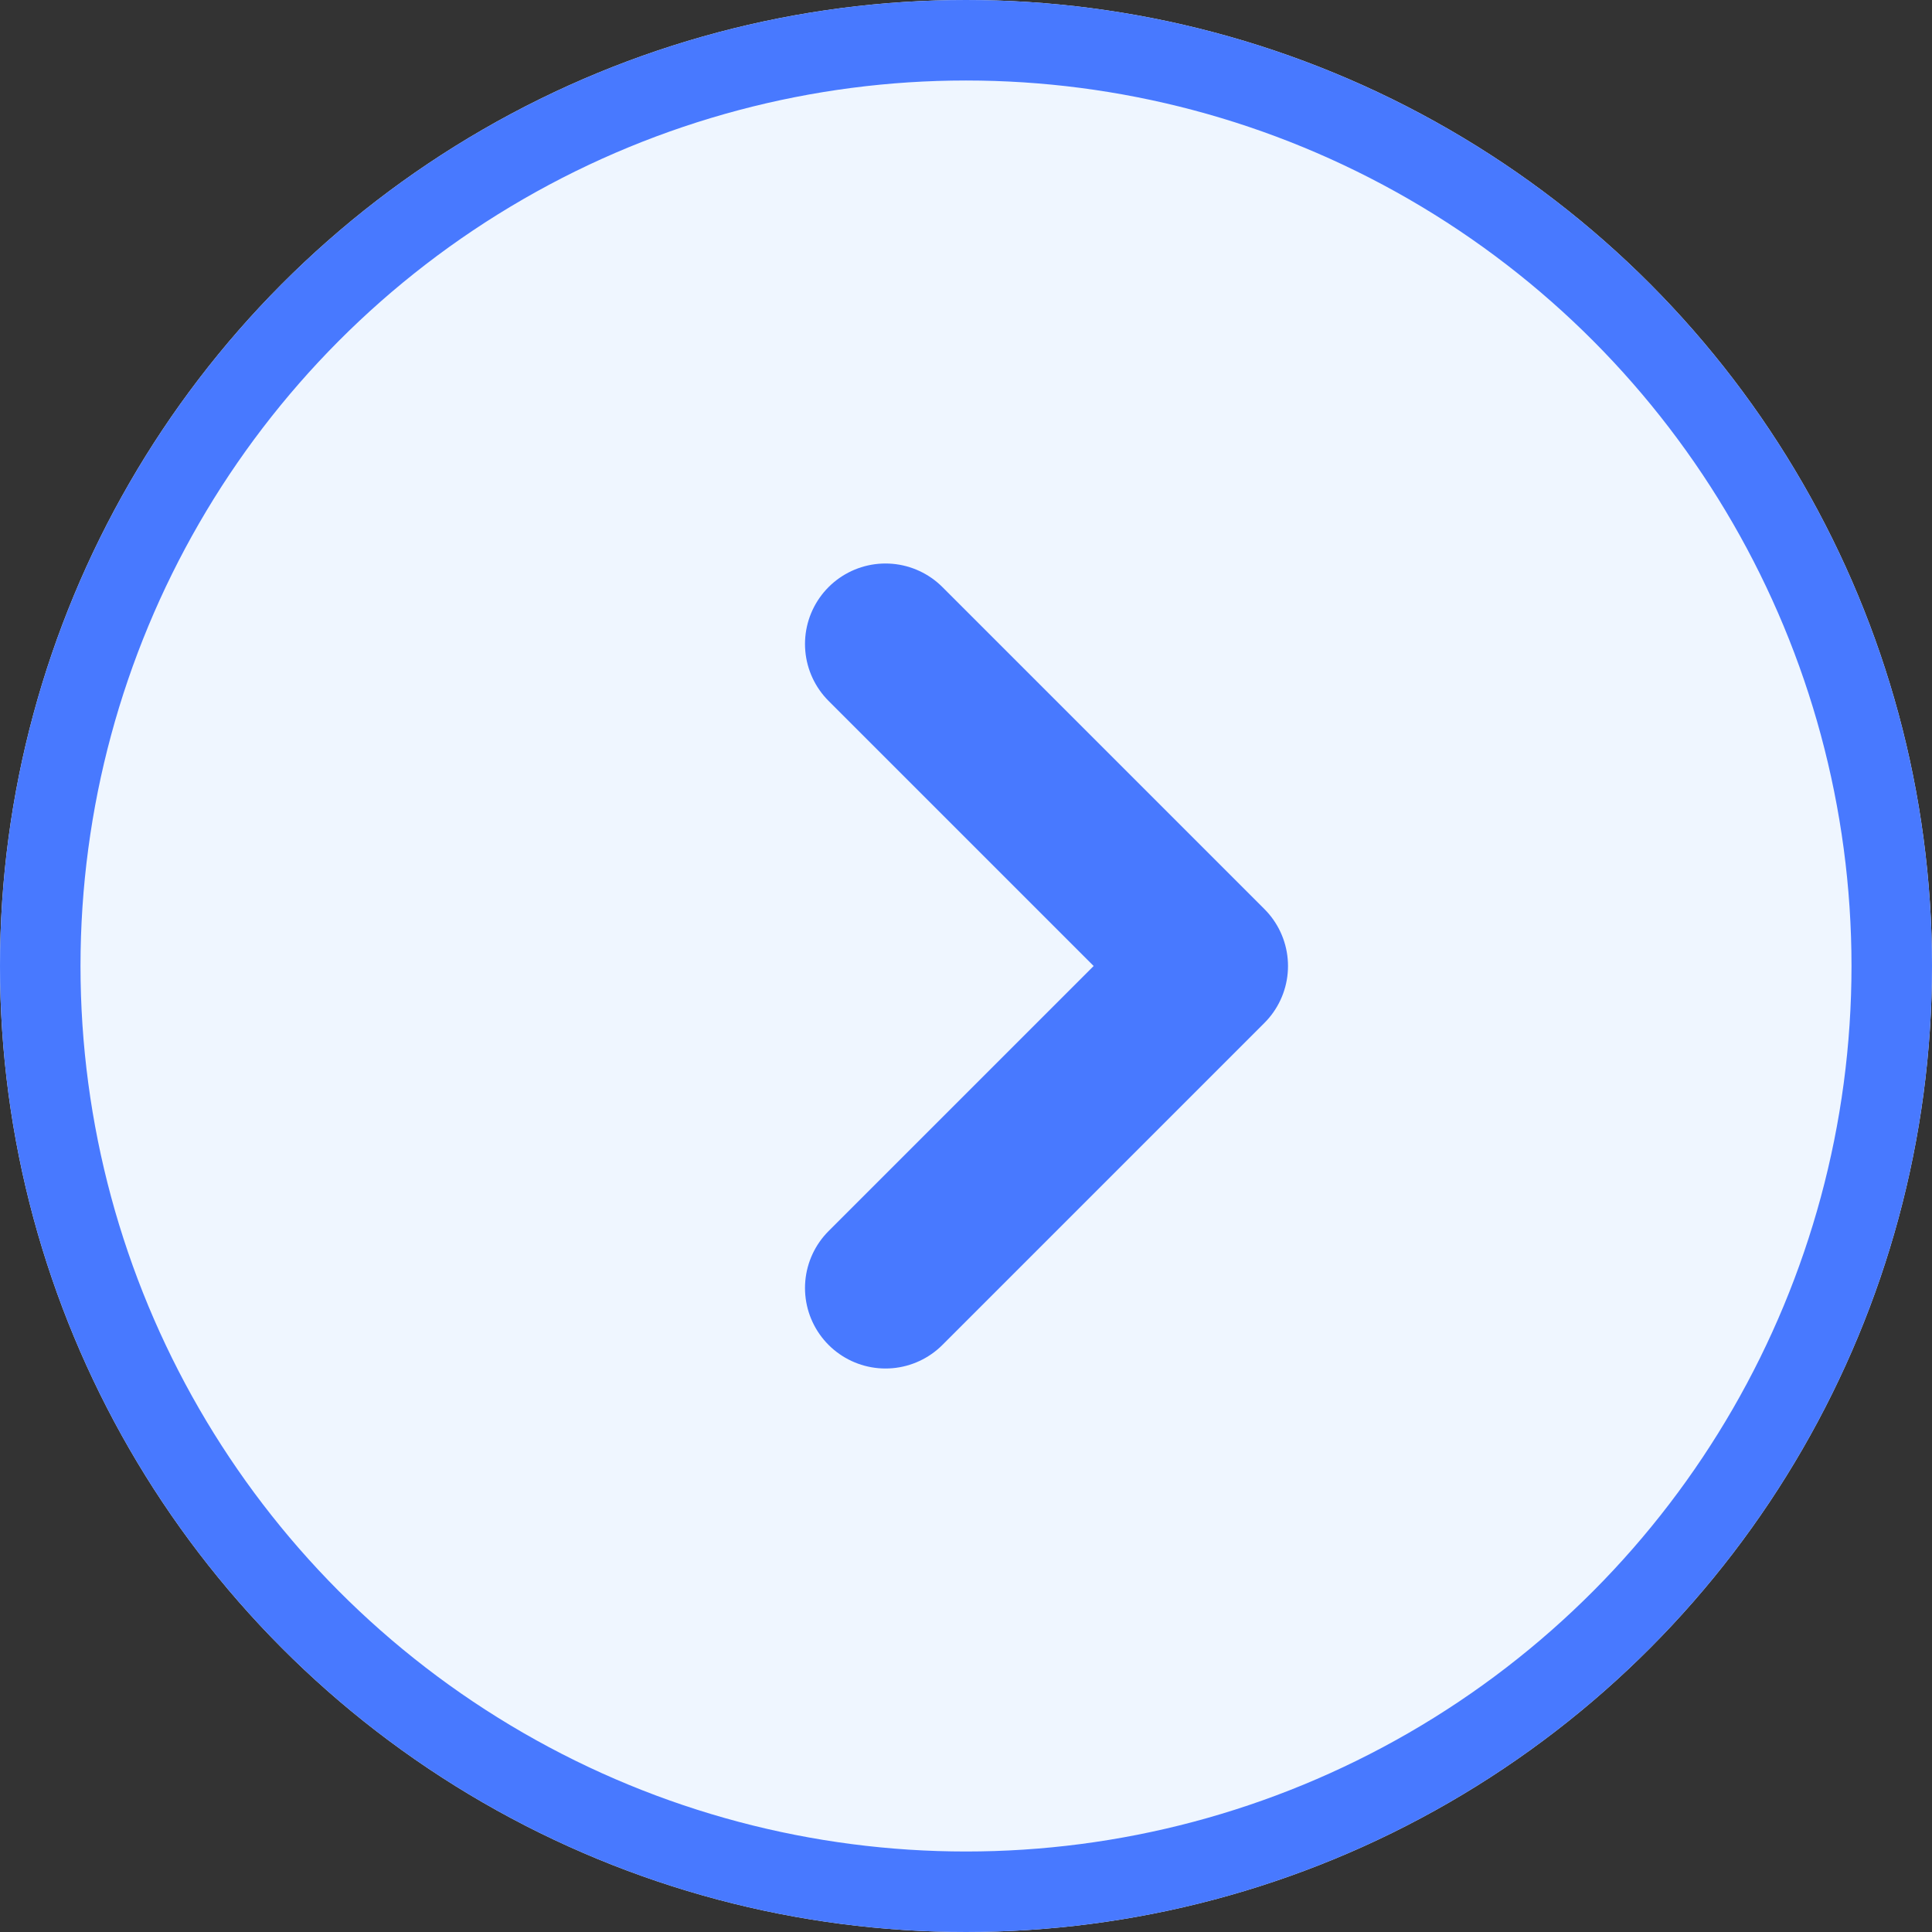 <svg xmlns="http://www.w3.org/2000/svg" width="24" height="24" viewBox="0 0 24 24"><rect x="0" y="0" width="24" height="24" fill="#333333" stroke="none"/><defs><style>.a,.b,.d{fill:#EFF6FF;}.a,.b{stroke:#4879FF;}.b{stroke-linecap:round;stroke-linejoin:round;stroke-width:2px;}.c{stroke:none;}</style></defs><g class="a"><circle class="c" cx="12" cy="12" r="12"/><circle class="d" cx="12" cy="12" r="11.5"/></g><path class="b" d="M7.191,14.274l4,4-4,4" transform="translate(3.809 -6.274)"/></svg>